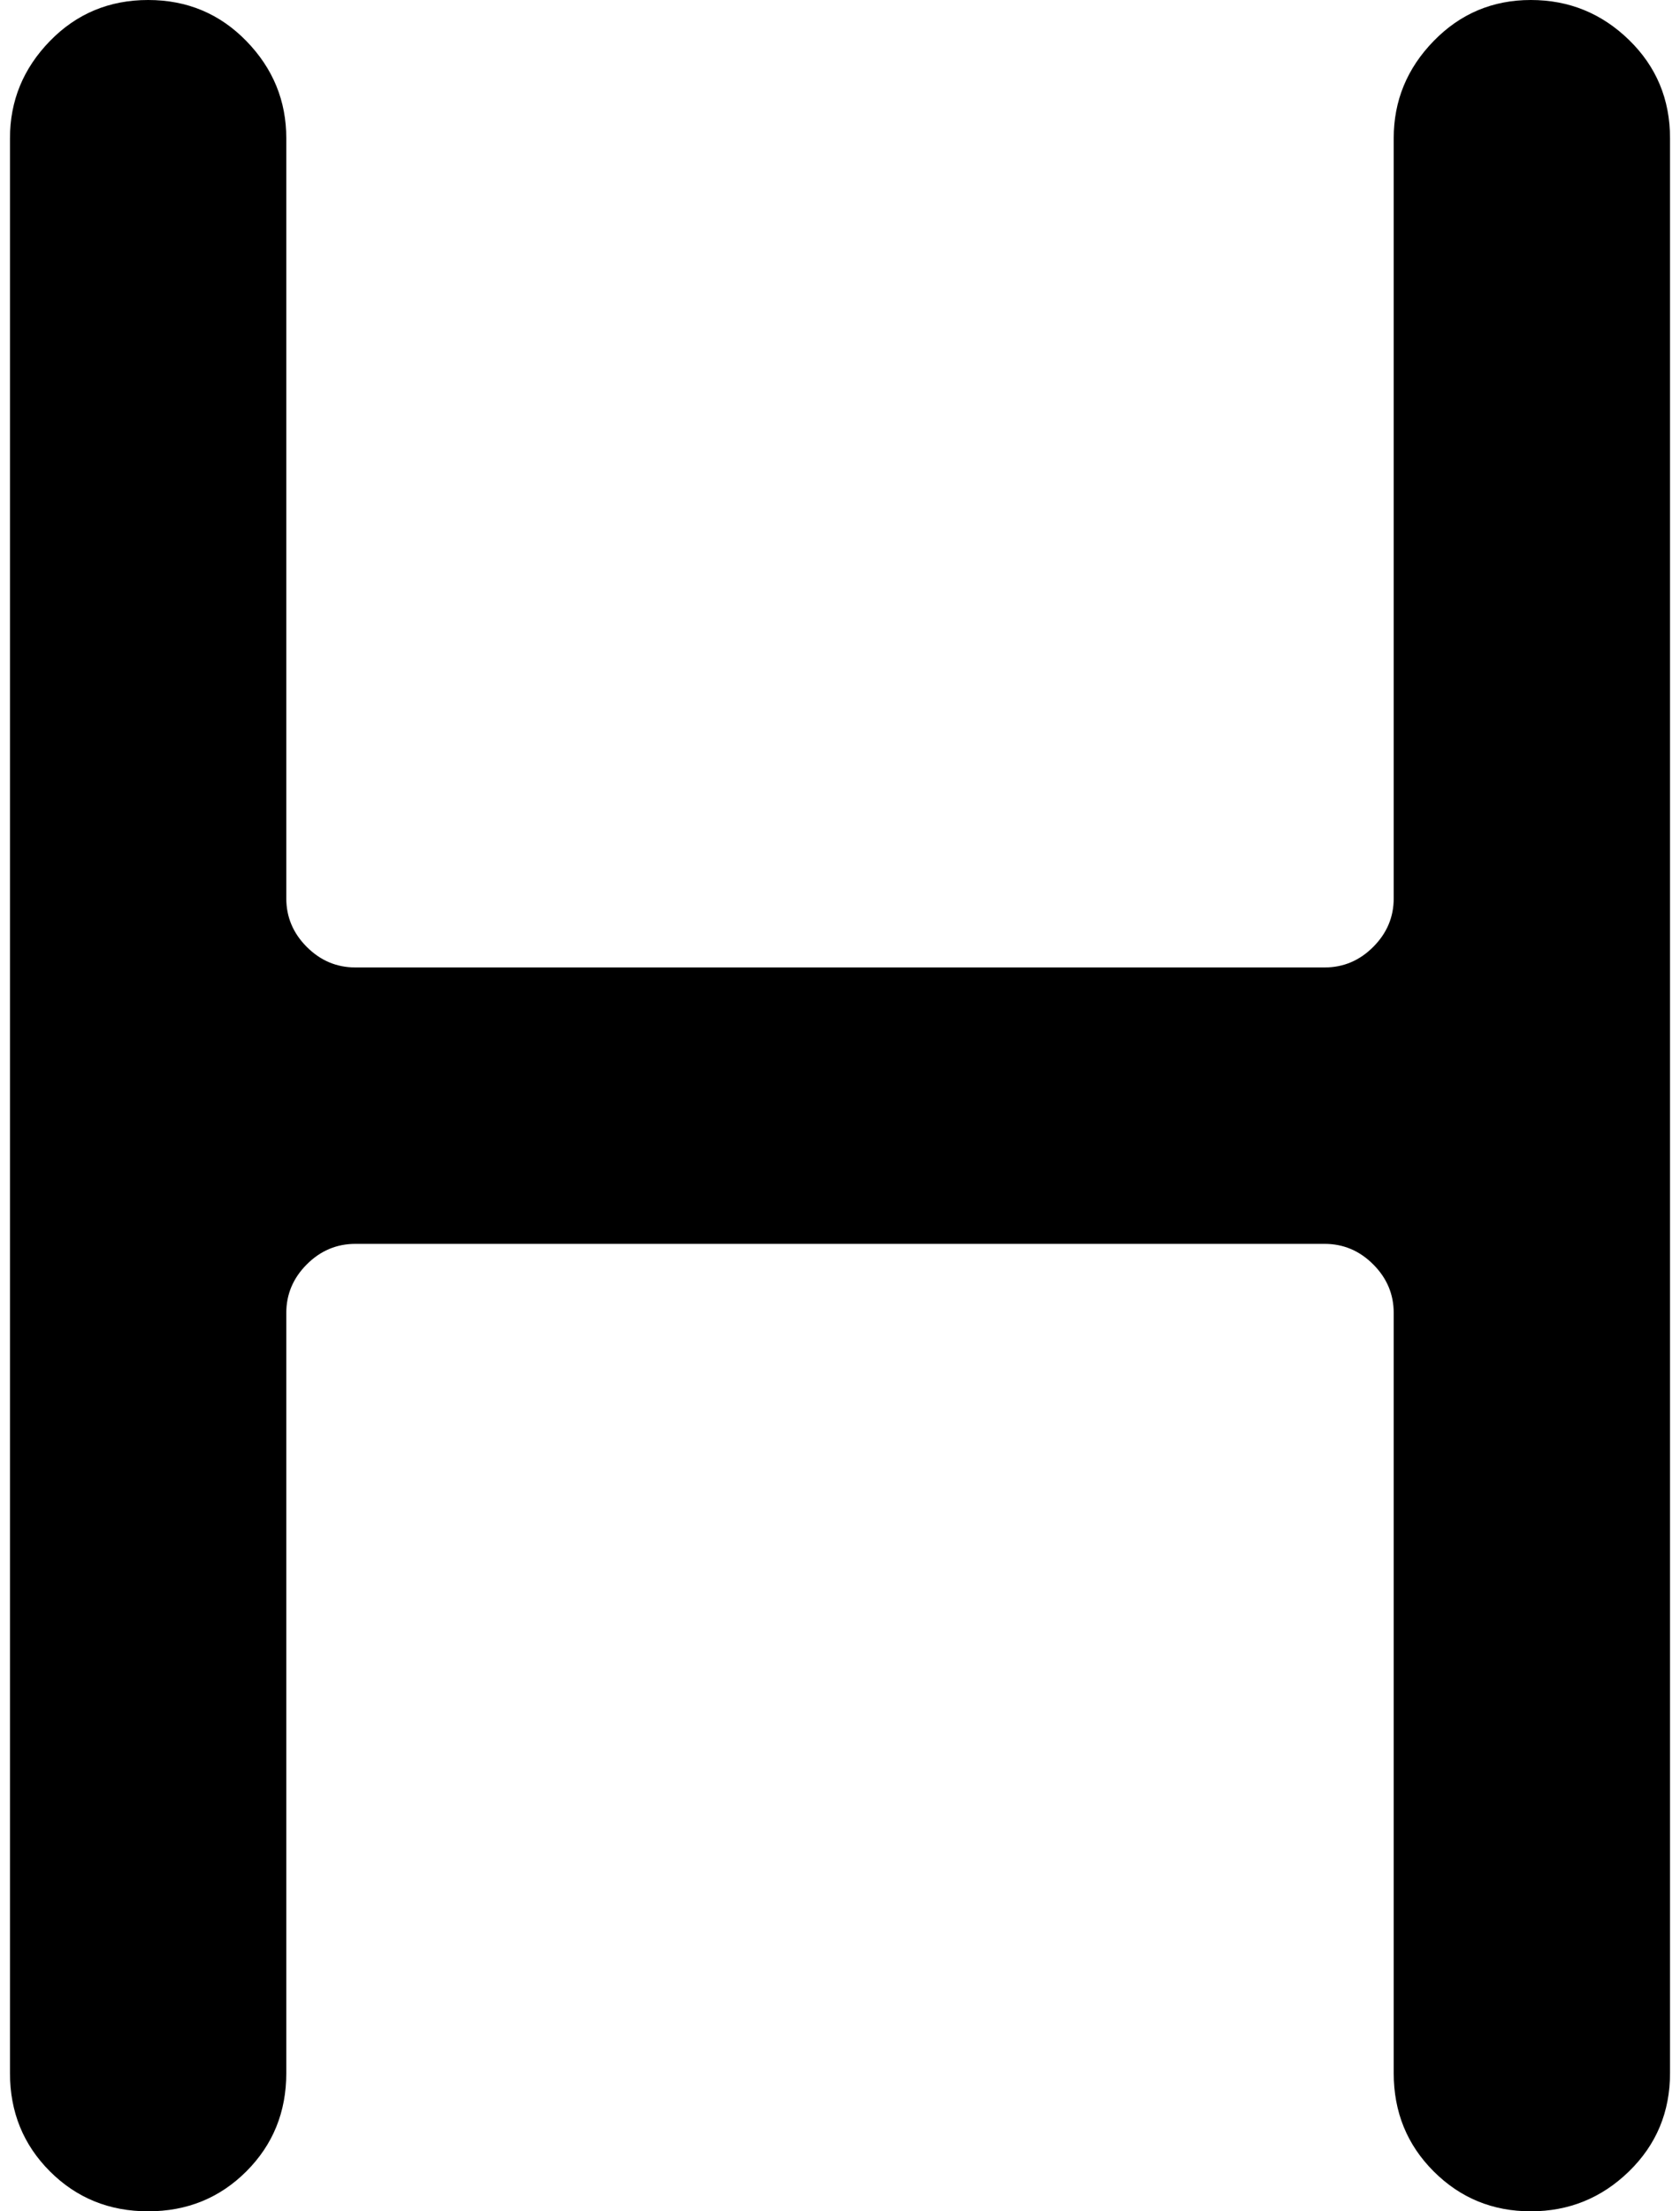 <svg xmlns="http://www.w3.org/2000/svg" width="0.76em" height="1em" viewBox="0 0 769 1024"><path fill="currentColor" d="M704.5 1024q-26.5 0-45-18.5T641 960V608q0-13-9.5-22.5T609 576H160q-13 0-22.5 9.5T128 608v352q0 27-18.5 45.5T64 1024t-45.5-18.5T0 960V64q0-26 18.5-45T64 0t45.5 19T128 64v352q0 13 9.5 22.5T160 448h449q13 0 22.5-9.5T641 416V64q0-26 18.5-45t45-19T750 18.5T769 64v896q0 27-19 45.5t-45.5 18.5"/></svg>